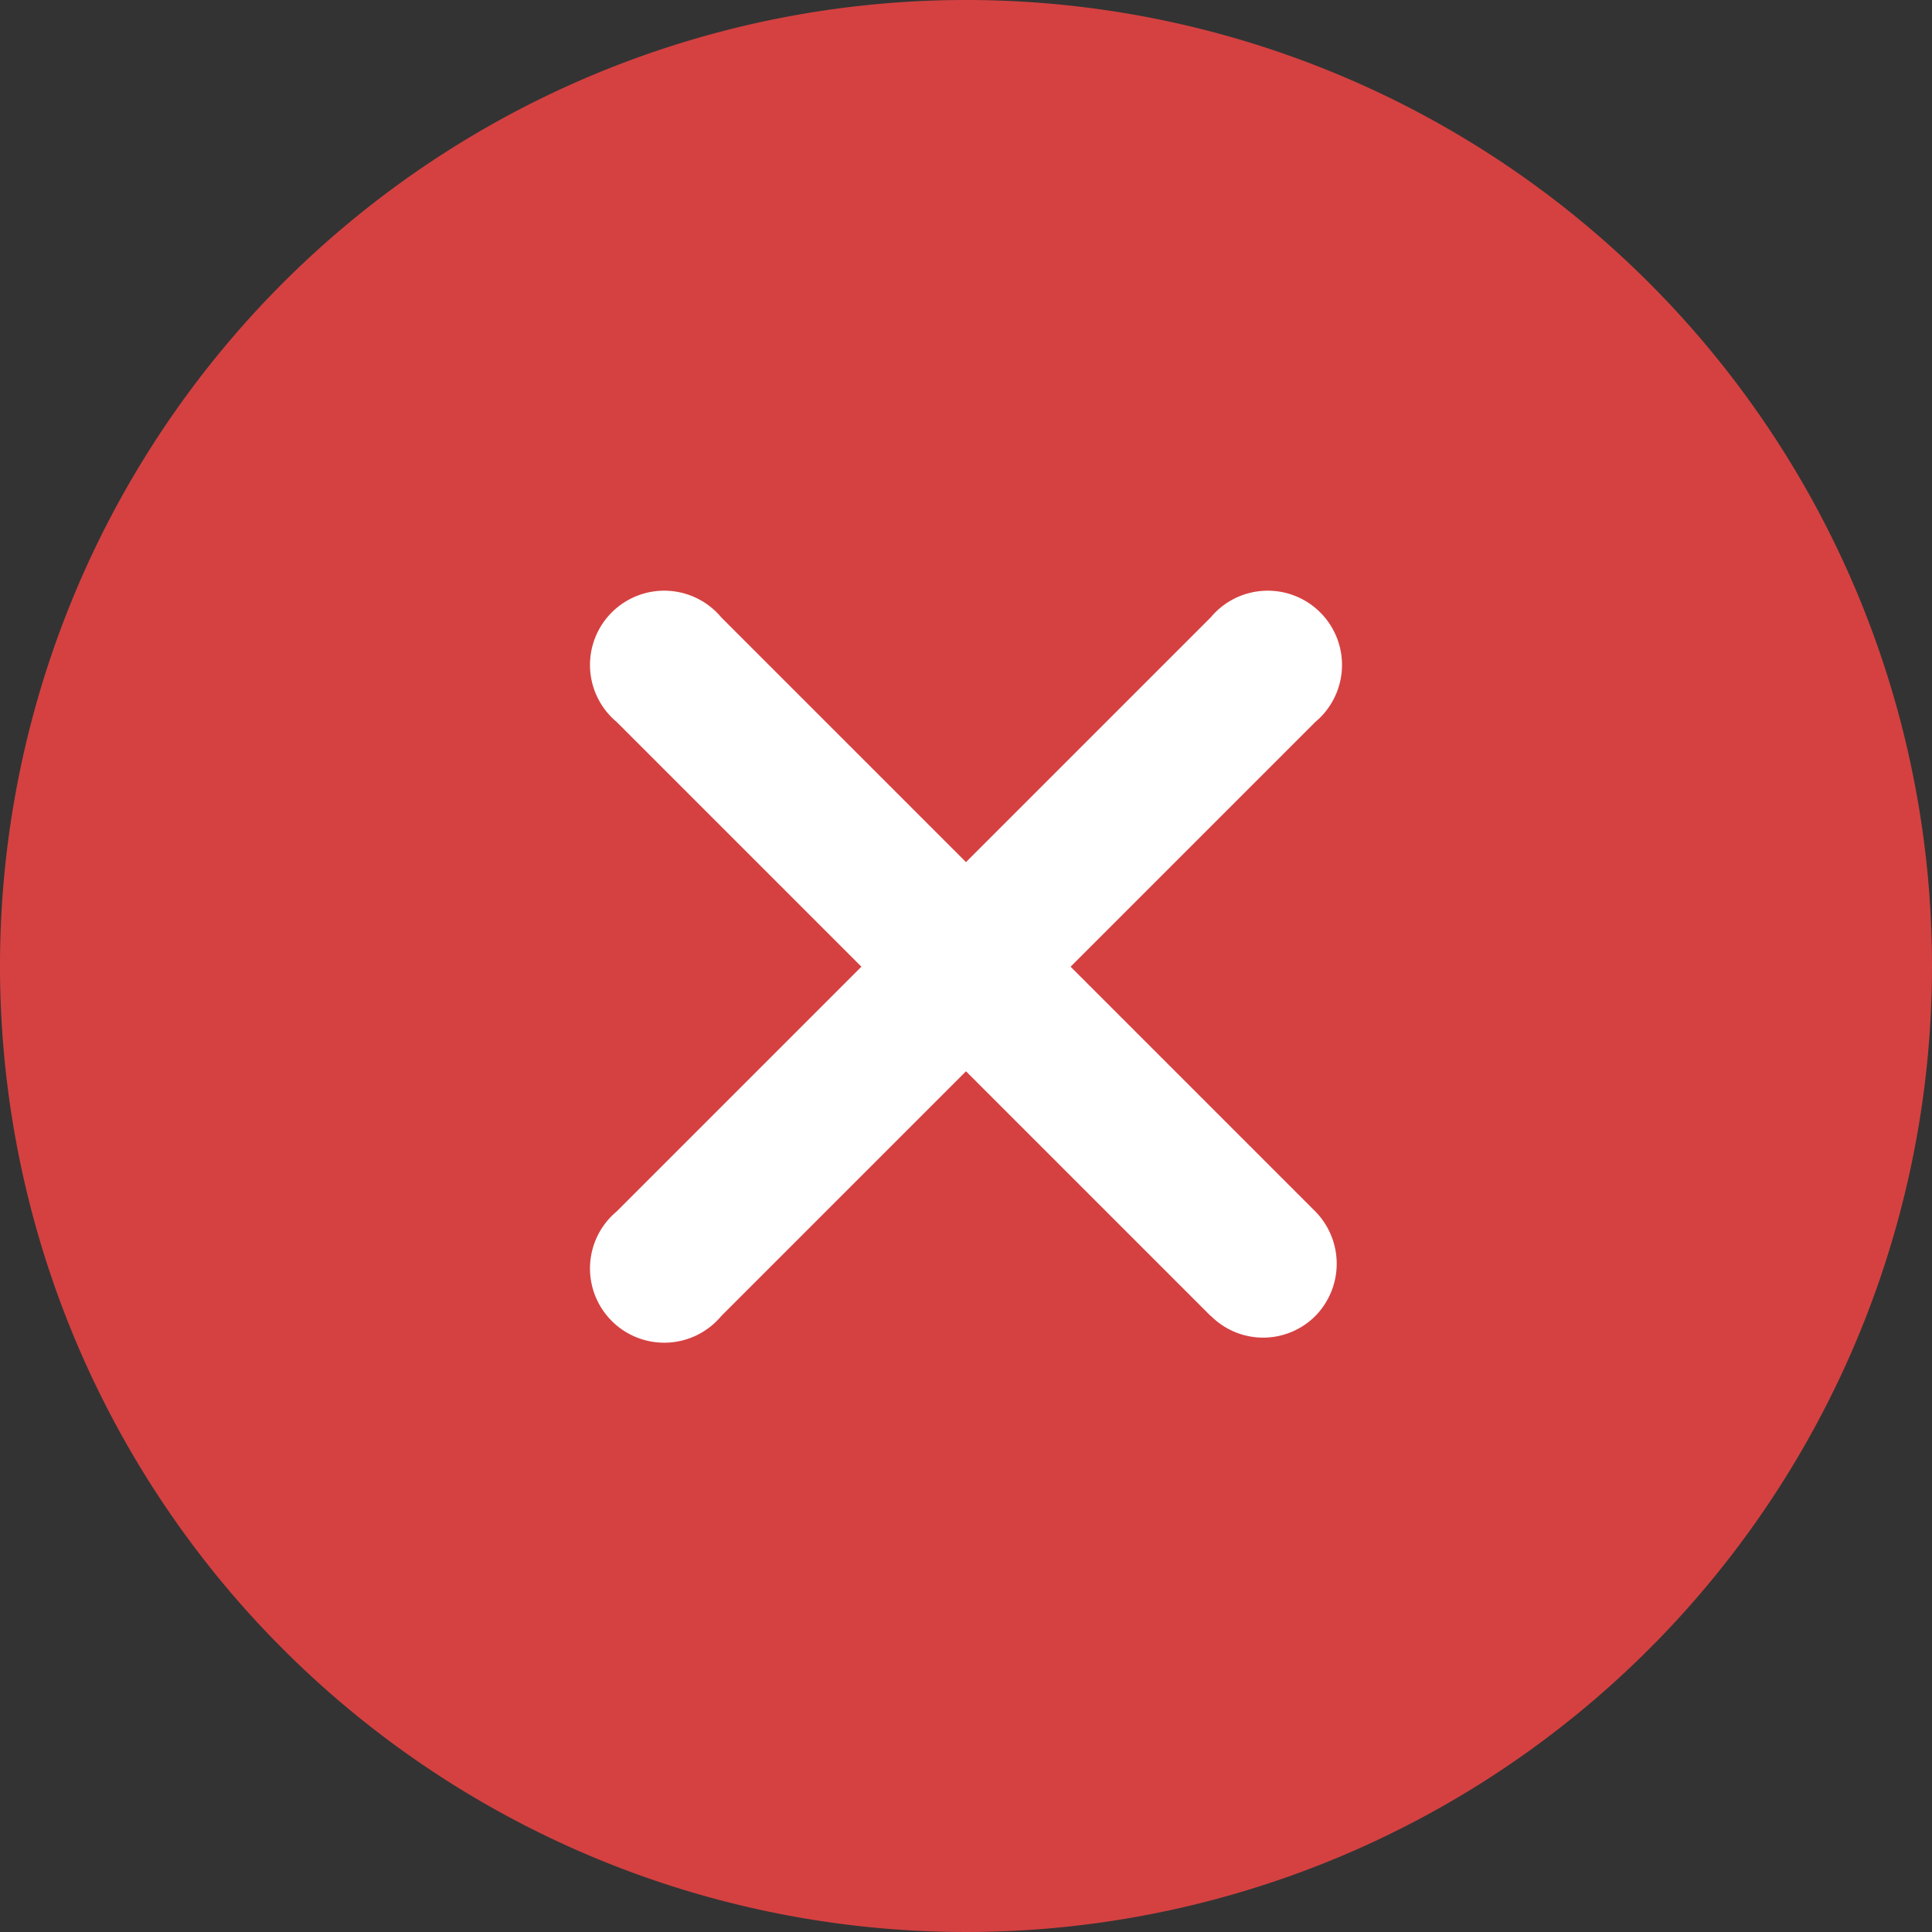 <svg xmlns="http://www.w3.org/2000/svg" width="22.168" height="22.168" viewBox="0 0 22.168 22.168">
  <rect x="0" y="0" width="22.168" height="22.168" fill="#333333" stroke="none"/>
  <g id="closeIcon" transform="translate(-1082.545 -275)">
    <ellipse id="Ellipse_2" data-name="Ellipse 2" cx="7.5" cy="7" rx="7.5" ry="7" transform="translate(1087 280)" fill="#fff"/>
    <path id="Icon_ionic-ios-close-circle" data-name="Icon ionic-ios-close-circle" d="M14.459,3.375A11.084,11.084,0,1,0,25.543,14.459,11.082,11.082,0,0,0,14.459,3.375Zm2.808,15.1-2.808-2.808-2.808,2.808a.852.852,0,1,1-1.2-1.2l2.808-2.808-2.808-2.808a.852.852,0,1,1,1.2-1.2l2.808,2.808,2.808-2.808a.852.852,0,1,1,1.2,1.2l-2.808,2.808,2.808,2.808a.856.856,0,0,1,0,1.2A.846.846,0,0,1,17.267,18.472Z" transform="translate(1079.17 271.625)" fill="#d54141"/>
  </g>
</svg>

